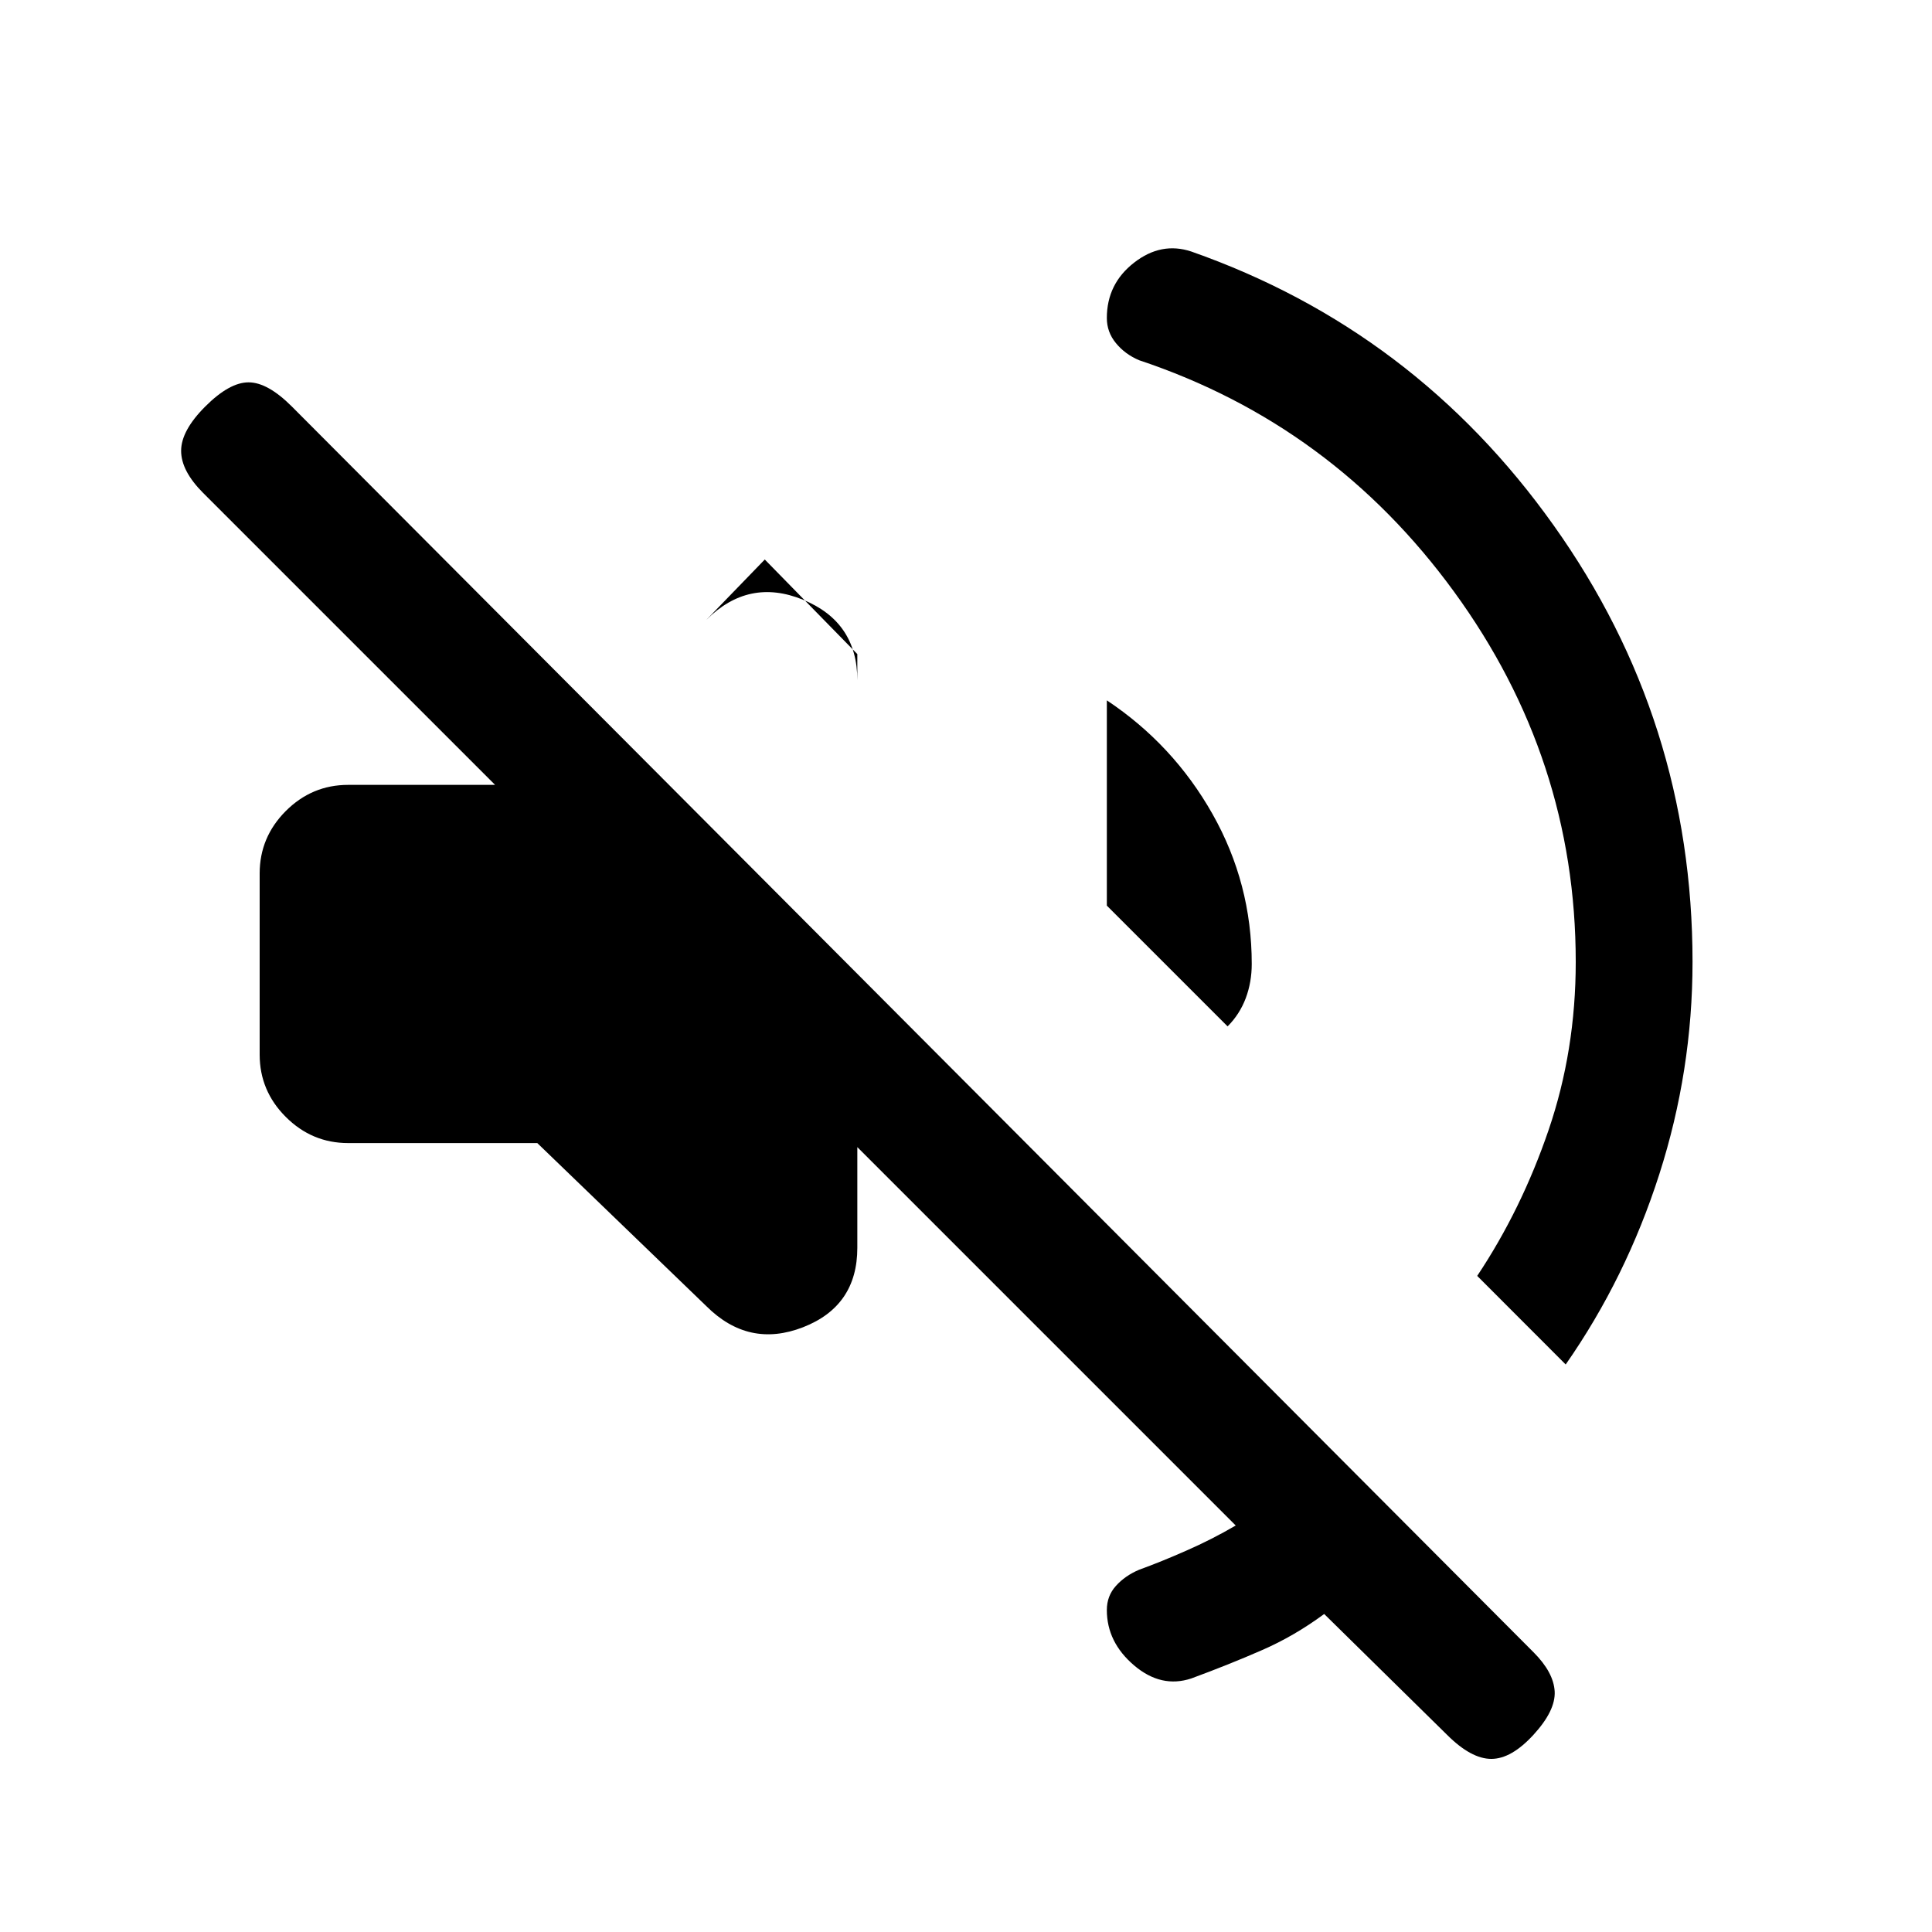 <svg xmlns="http://www.w3.org/2000/svg" height="20" width="20"><path d="M14.979 17.958 13.708 16.708Q13.396 16.938 13.062 17.083Q12.729 17.229 12.333 17.375Q12.021 17.479 11.74 17.24Q11.458 17 11.458 16.667Q11.458 16.521 11.552 16.417Q11.646 16.312 11.792 16.25Q12.021 16.167 12.281 16.052Q12.542 15.938 12.792 15.792L8.875 11.875V12.917Q8.875 13.521 8.312 13.74Q7.75 13.958 7.312 13.521L5.562 11.833H3.604Q3.229 11.833 2.958 11.562Q2.688 11.292 2.688 10.917V9.042Q2.688 8.667 2.958 8.396Q3.229 8.125 3.604 8.125H5.125L2.104 5.104Q1.875 4.875 1.875 4.667Q1.875 4.458 2.125 4.208Q2.375 3.958 2.573 3.958Q2.771 3.958 3.021 4.208L15.875 17.104Q16.083 17.312 16.094 17.51Q16.104 17.708 15.875 17.958Q15.646 18.208 15.438 18.208Q15.229 18.208 14.979 17.958ZM12.333 2.604Q14.646 3.417 16.083 5.438Q17.521 7.458 17.521 9.958Q17.521 11.083 17.177 12.156Q16.833 13.229 16.208 14.125L15.292 13.208Q15.75 12.521 16.031 11.698Q16.312 10.875 16.312 9.958Q16.312 7.854 15.052 6.125Q13.792 4.396 11.792 3.729Q11.646 3.667 11.552 3.552Q11.458 3.438 11.458 3.292Q11.458 2.938 11.74 2.719Q12.021 2.5 12.333 2.604ZM12.708 10.625 11.458 9.375V7.25Q12.146 7.708 12.552 8.427Q12.958 9.146 12.958 9.979Q12.958 10.167 12.896 10.333Q12.833 10.5 12.708 10.625ZM8.875 6.771 7.917 5.792 7.312 6.417Q7.75 5.979 8.312 6.208Q8.875 6.438 8.875 7.042Z"/></svg>